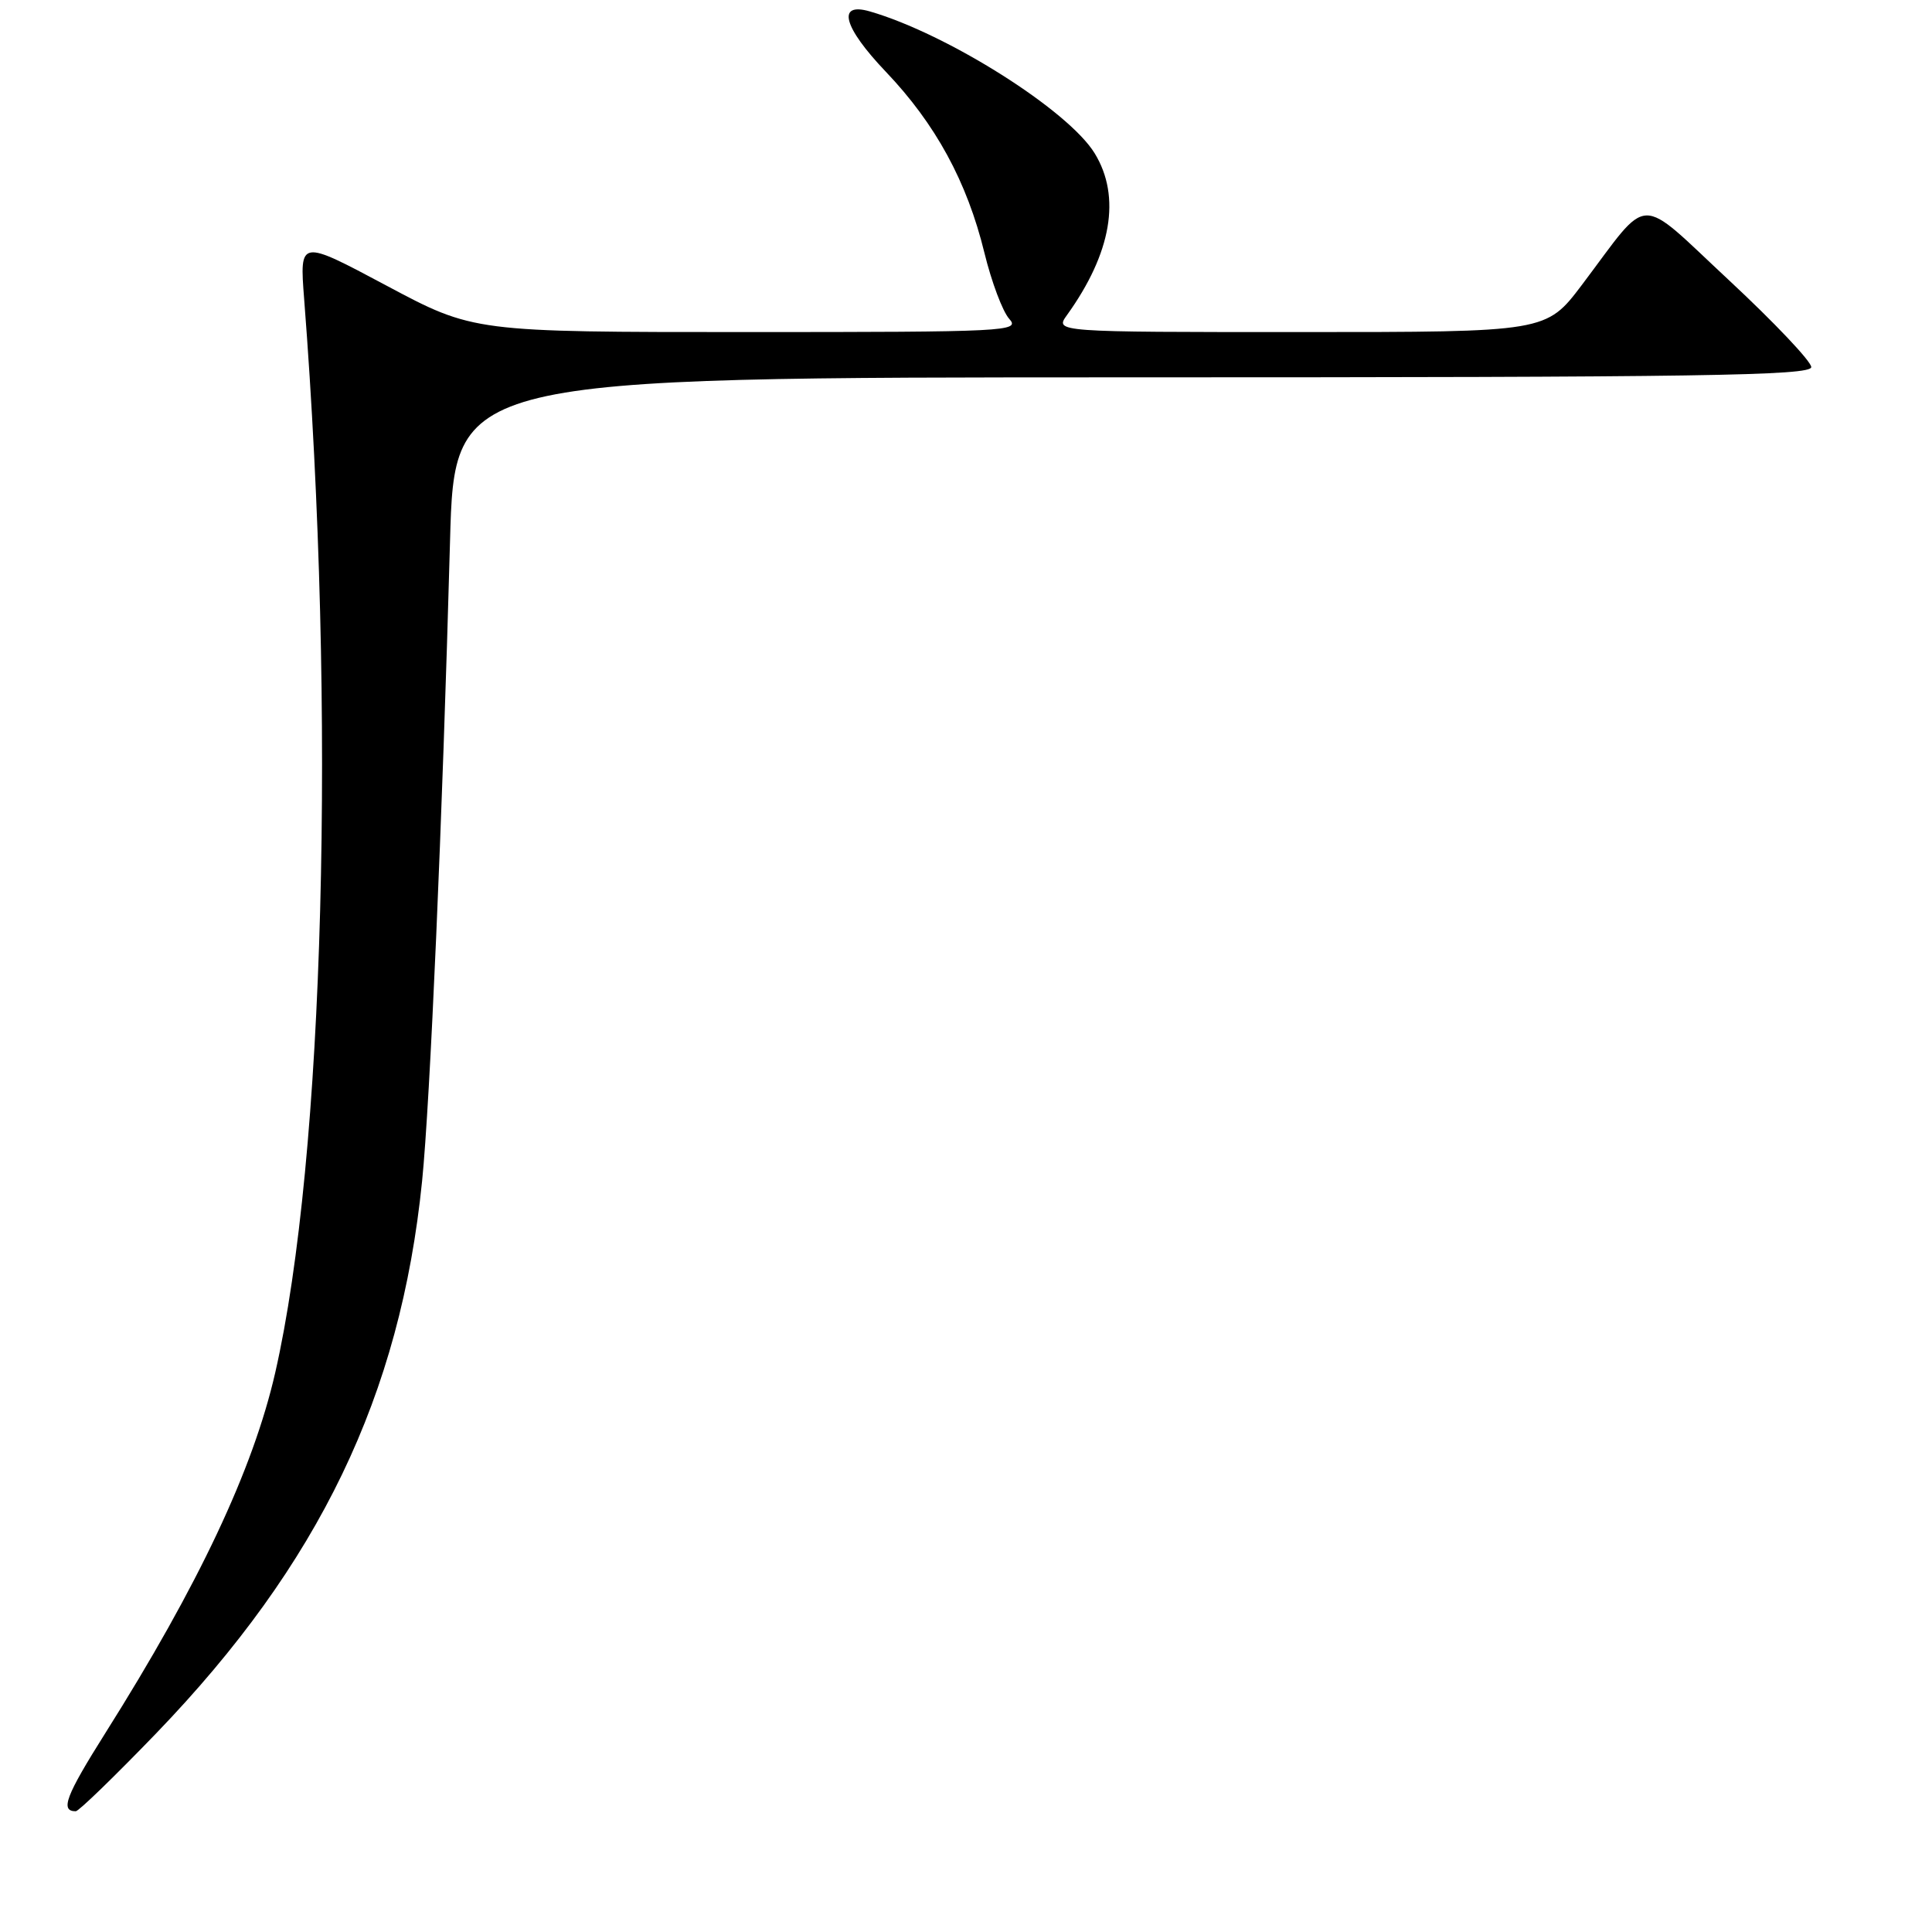 <?xml version="1.0" encoding="UTF-8" standalone="no"?>
<!DOCTYPE svg PUBLIC "-//W3C//DTD SVG 1.1//EN" "http://www.w3.org/Graphics/SVG/1.1/DTD/svg11.dtd" >
<svg xmlns="http://www.w3.org/2000/svg" xmlns:xlink="http://www.w3.org/1999/xlink" version="1.1" viewBox="0 0 256 256">
 <g >
 <path fill="currentColor"
d=" M 20.70 229.67 C 42.31 207.23 53.05 184.93 55.93 156.50 C 56.99 146.03 58.62 108.71 59.63 71.75 C 60.22 50.00 60.22 50.00 150.11 50.00 C 225.33 50.00 240.00 49.78 240.00 48.64 C 240.00 47.89 235.11 42.73 229.14 37.17 C 216.71 25.61 218.82 25.55 209.61 37.75 C 204.88 44.00 204.88 44.00 172.32 44.00 C 139.76 44.00 139.76 44.00 141.38 41.75 C 147.28 33.54 148.57 26.08 145.06 20.33 C 141.57 14.61 125.50 4.47 115.25 1.51 C 110.84 0.24 111.72 3.57 117.37 9.50 C 123.97 16.42 128.14 24.08 130.44 33.50 C 131.38 37.35 132.86 41.29 133.73 42.25 C 135.23 43.91 133.52 44.00 99.03 44.00 C 62.75 44.00 62.75 44.00 51.22 37.85 C 39.69 31.70 39.69 31.70 40.30 39.60 C 44.56 94.45 42.97 153.40 36.47 181.88 C 33.53 194.73 26.34 210.00 13.94 229.67 C 8.70 237.99 7.94 240.00 10.04 240.00 C 10.43 240.00 15.22 235.35 20.70 229.67 Z "/>
</g>
</svg>